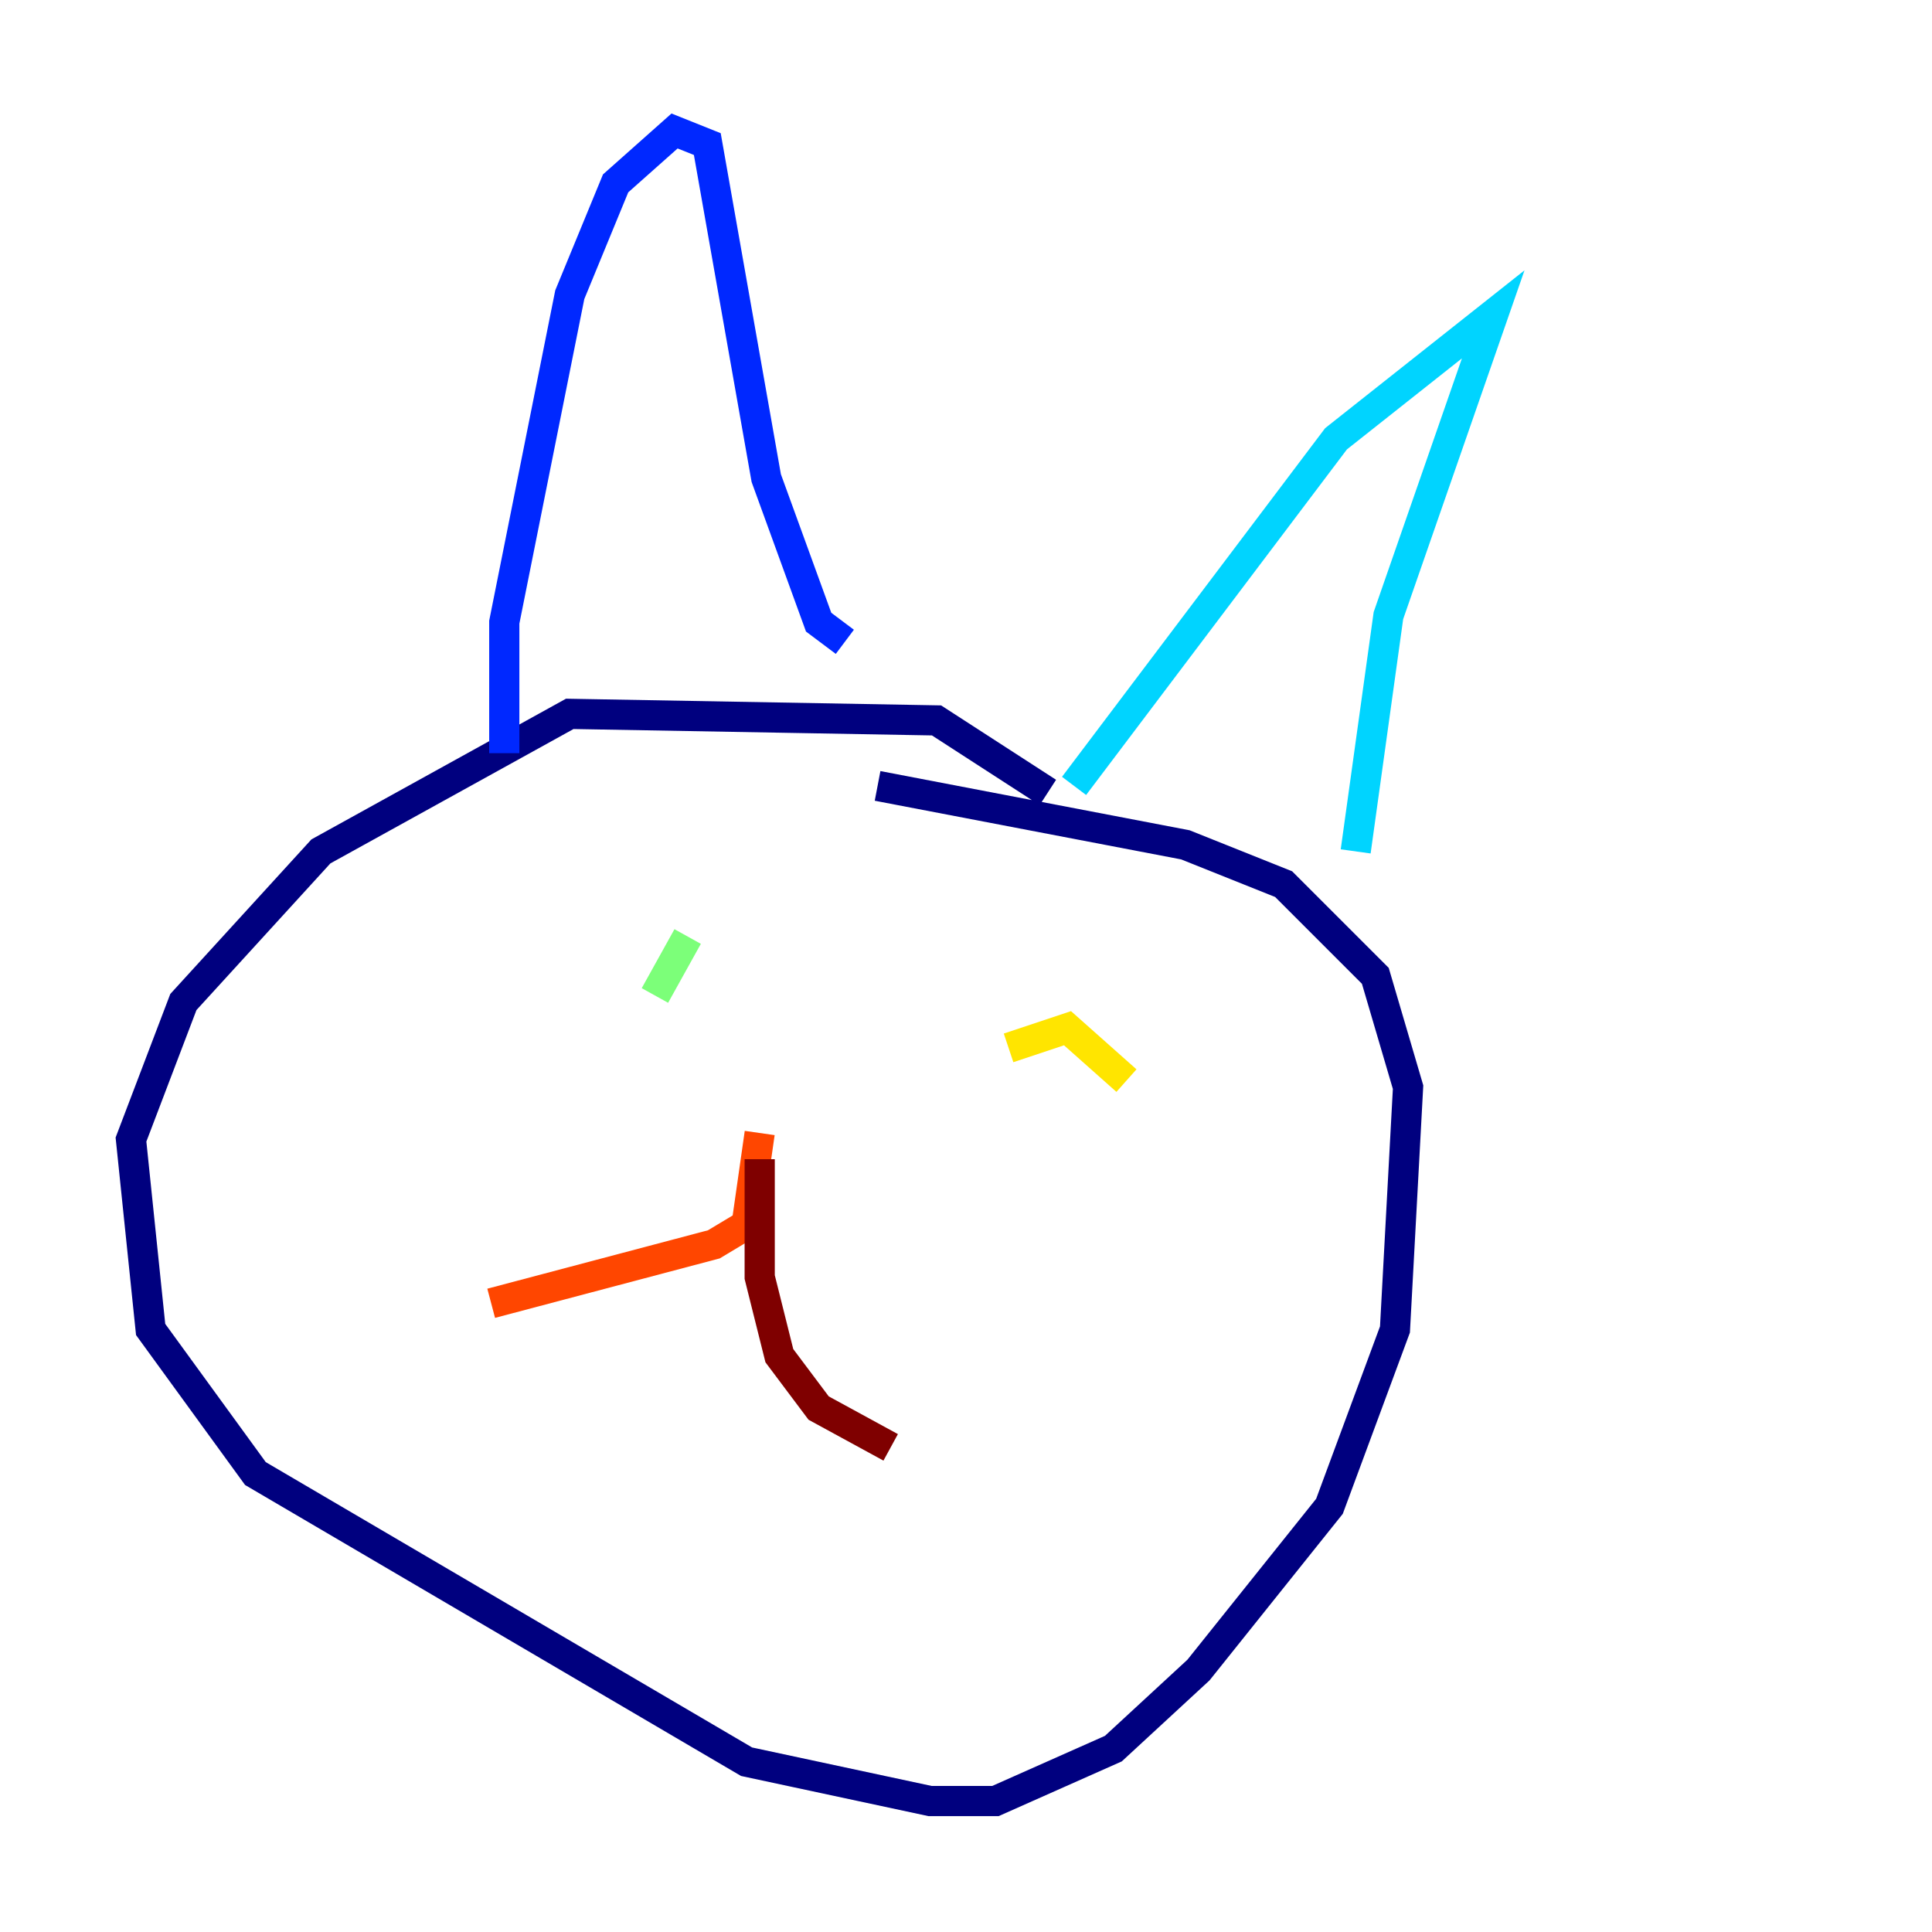 <?xml version="1.0" encoding="utf-8" ?>
<svg baseProfile="tiny" height="128" version="1.2" viewBox="0,0,128,128" width="128" xmlns="http://www.w3.org/2000/svg" xmlns:ev="http://www.w3.org/2001/xml-events" xmlns:xlink="http://www.w3.org/1999/xlink"><defs /><polyline fill="none" points="69.424,52.502 62.047,47.729 37.749,47.295 21.261,56.407 12.149,66.386 8.678,75.498 9.98,88.081 16.922,97.627 49.464,116.719 61.614,119.322 65.953,119.322 73.763,115.851 79.403,110.644 88.081,99.797 92.42,88.081 93.288,72.027 91.119,64.651 85.044,58.576 78.536,55.973 58.142,52.068" stroke="#00007f" stroke-width="2" /><polyline fill="none" points="33.41,49.898 33.41,41.22 37.749,19.525 40.786,12.149 44.691,8.678 46.861,9.546 50.766,31.675 54.237,41.22 55.973,42.522" stroke="#0028ff" stroke-width="2" /><polyline fill="none" points="71.159,52.068 88.515,29.071 98.929,20.827 91.986,40.786 89.817,56.407" stroke="#00d4ff" stroke-width="2" /><polyline fill="none" points="45.559,62.047 43.39,65.953" stroke="#7cff79" stroke-width="2" /><polyline fill="none" points="74.63,71.593 70.725,68.122 66.82,69.424" stroke="#ffe500" stroke-width="2" /><polyline fill="none" points="50.332,75.064 49.464,81.139 47.295,82.441 32.542,86.346" stroke="#ff4600" stroke-width="2" /><polyline fill="none" points="50.332,76.8 50.332,84.61 51.634,89.817 54.237,93.288 59.01,95.891" stroke="#7f0000" stroke-width="2" /></svg>